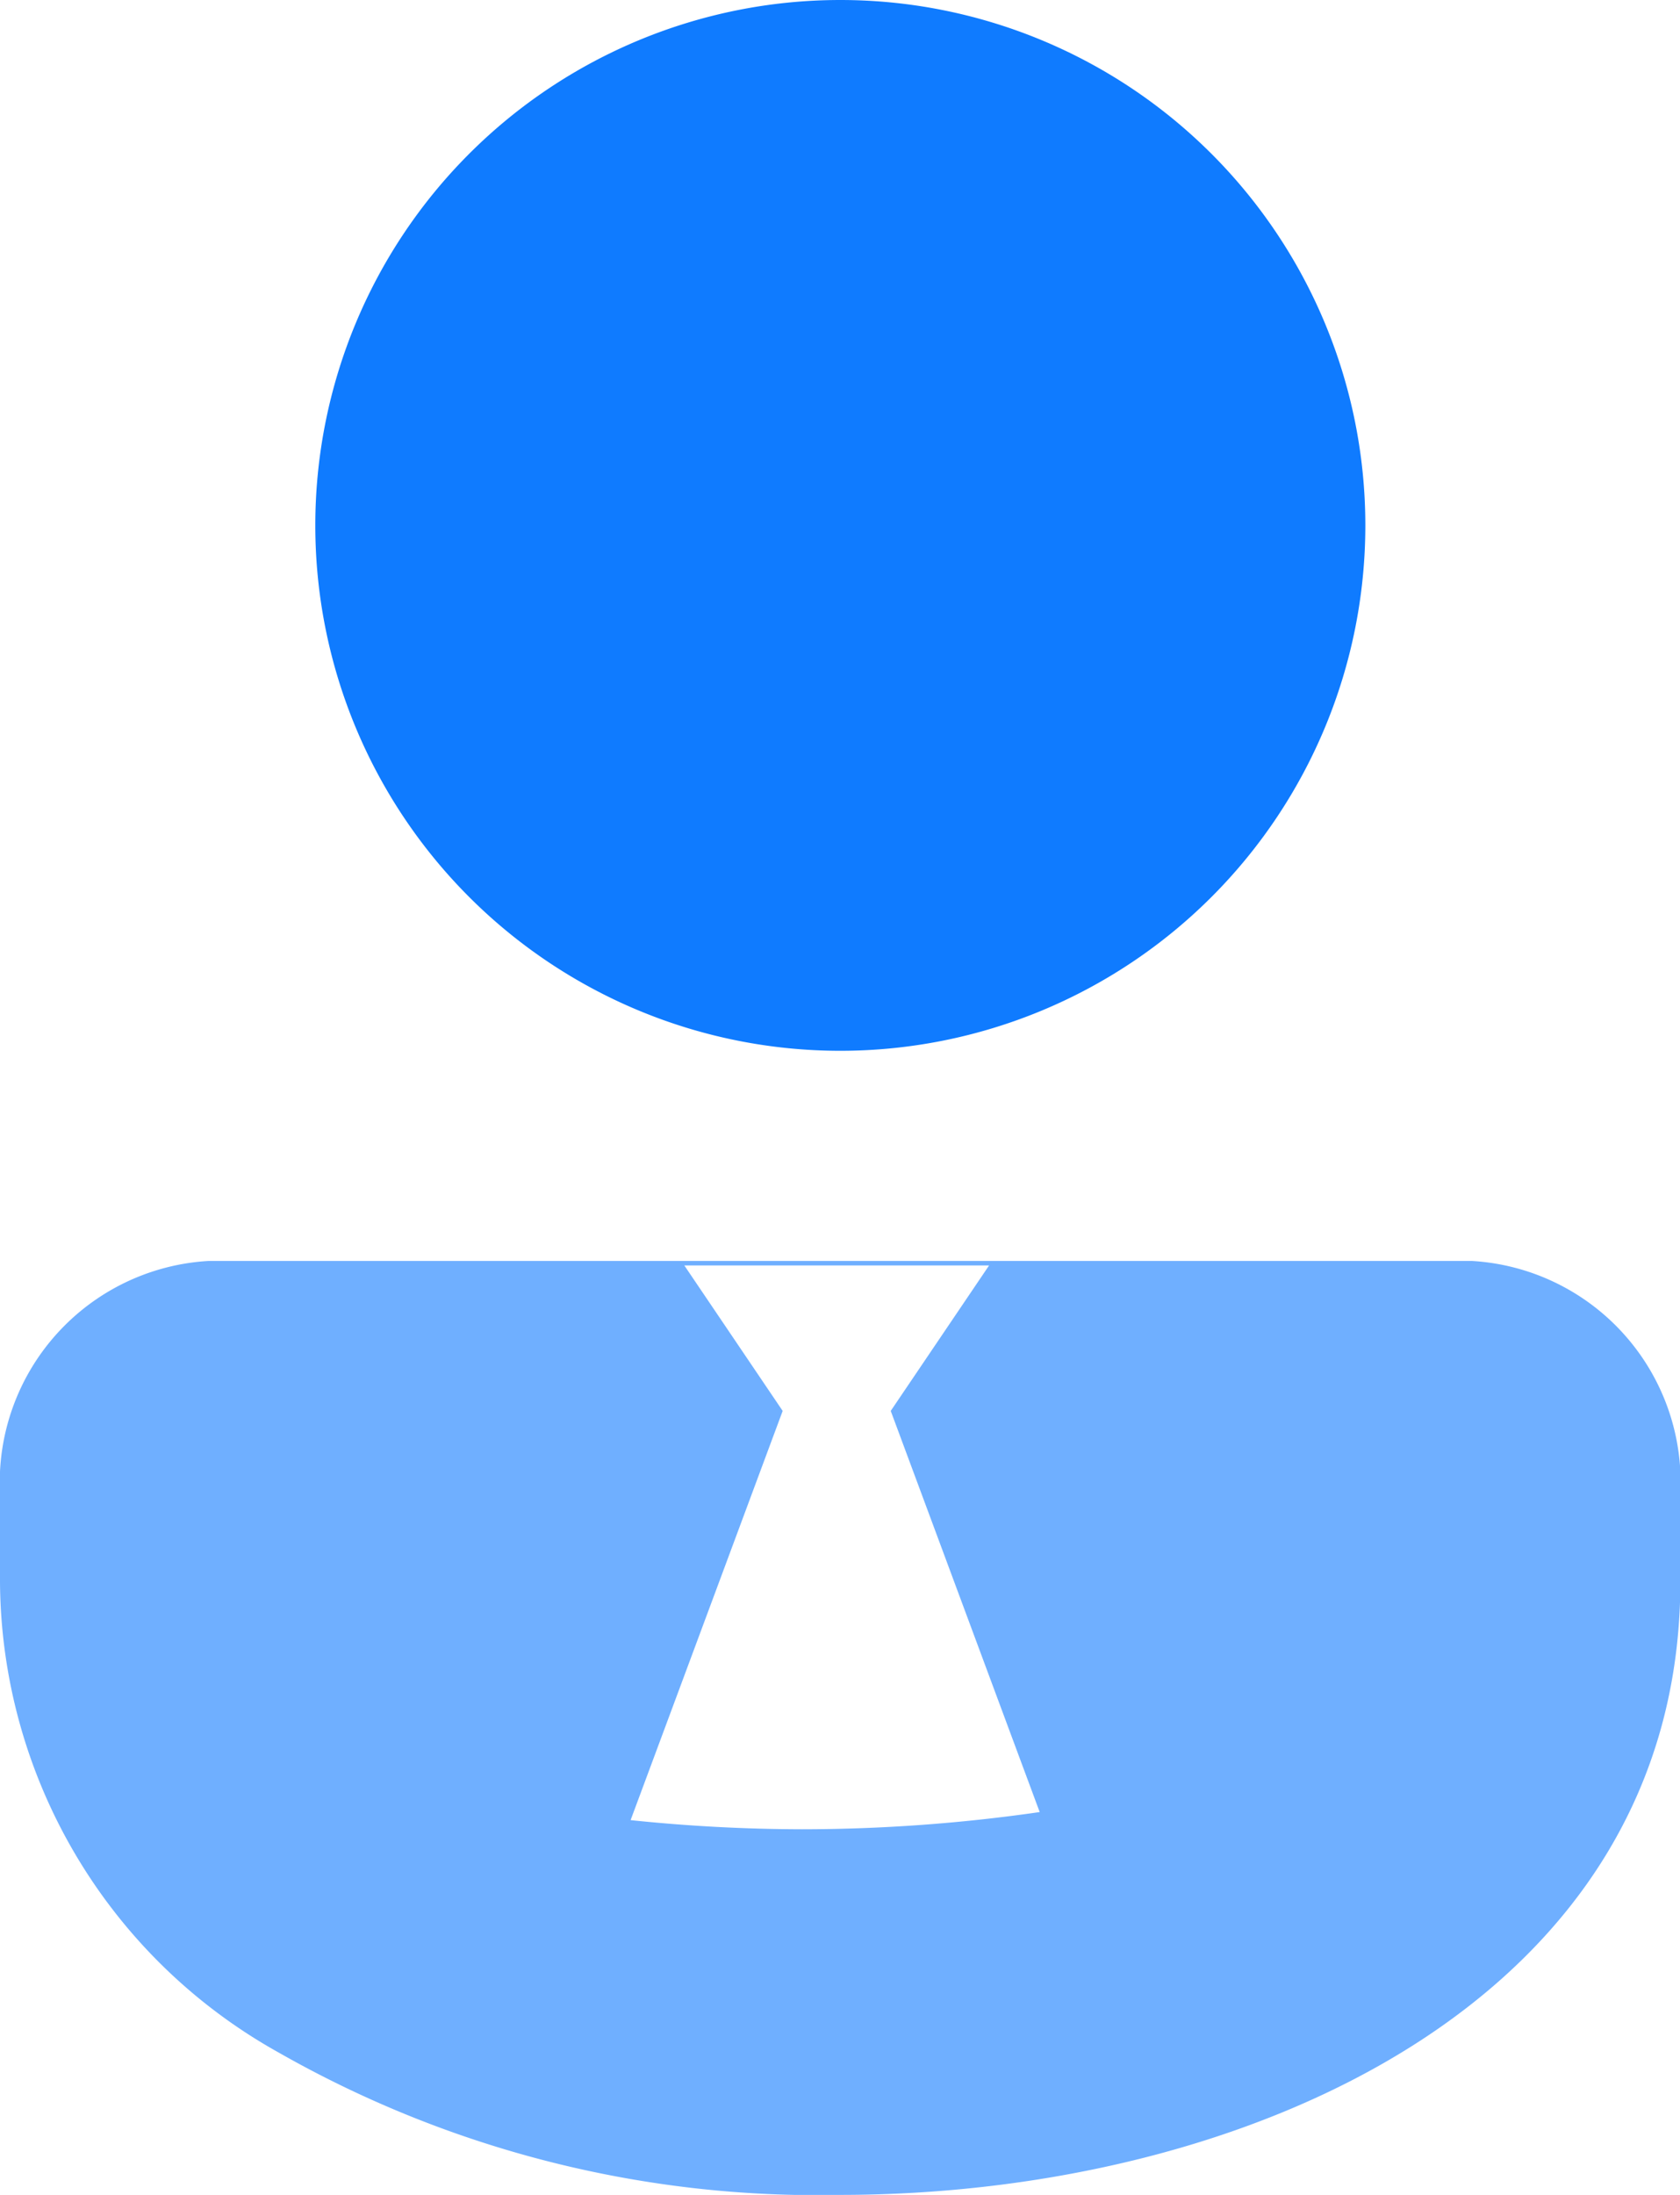 <svg id="Manager_Blue" data-name="Manager | Blue" xmlns="http://www.w3.org/2000/svg" width="18.361" height="23.971" viewBox="0 0 18.361 23.971">
  <path id="user" d="M17.054,4a5.738,5.738,0,1,0,5.738,5.738A5.738,5.738,0,0,0,17.054,4Z" transform="translate(-7.87 -4)" fill="#0f7bff"/>
  <path id="Subtração_25" data-name="Subtração 25" d="M9.181,10.2A11.894,11.894,0,0,1,3.045,8.645,5.924,5.924,0,0,1,0,3.506v-.97A2.422,2.422,0,0,1,2.283,0h13.8a2.422,2.422,0,0,1,2.282,2.536v.97C18.362,8.1,13.6,10.2,9.181,10.2ZM7.479.049,8.554,1.638,6.892,6.107a18.341,18.341,0,0,0,1.871.1,18.249,18.249,0,0,0,2.6-.188L9.735,1.638,10.81.049Z" transform="translate(0 13.771)" fill="#6fafff"/>
</svg>
